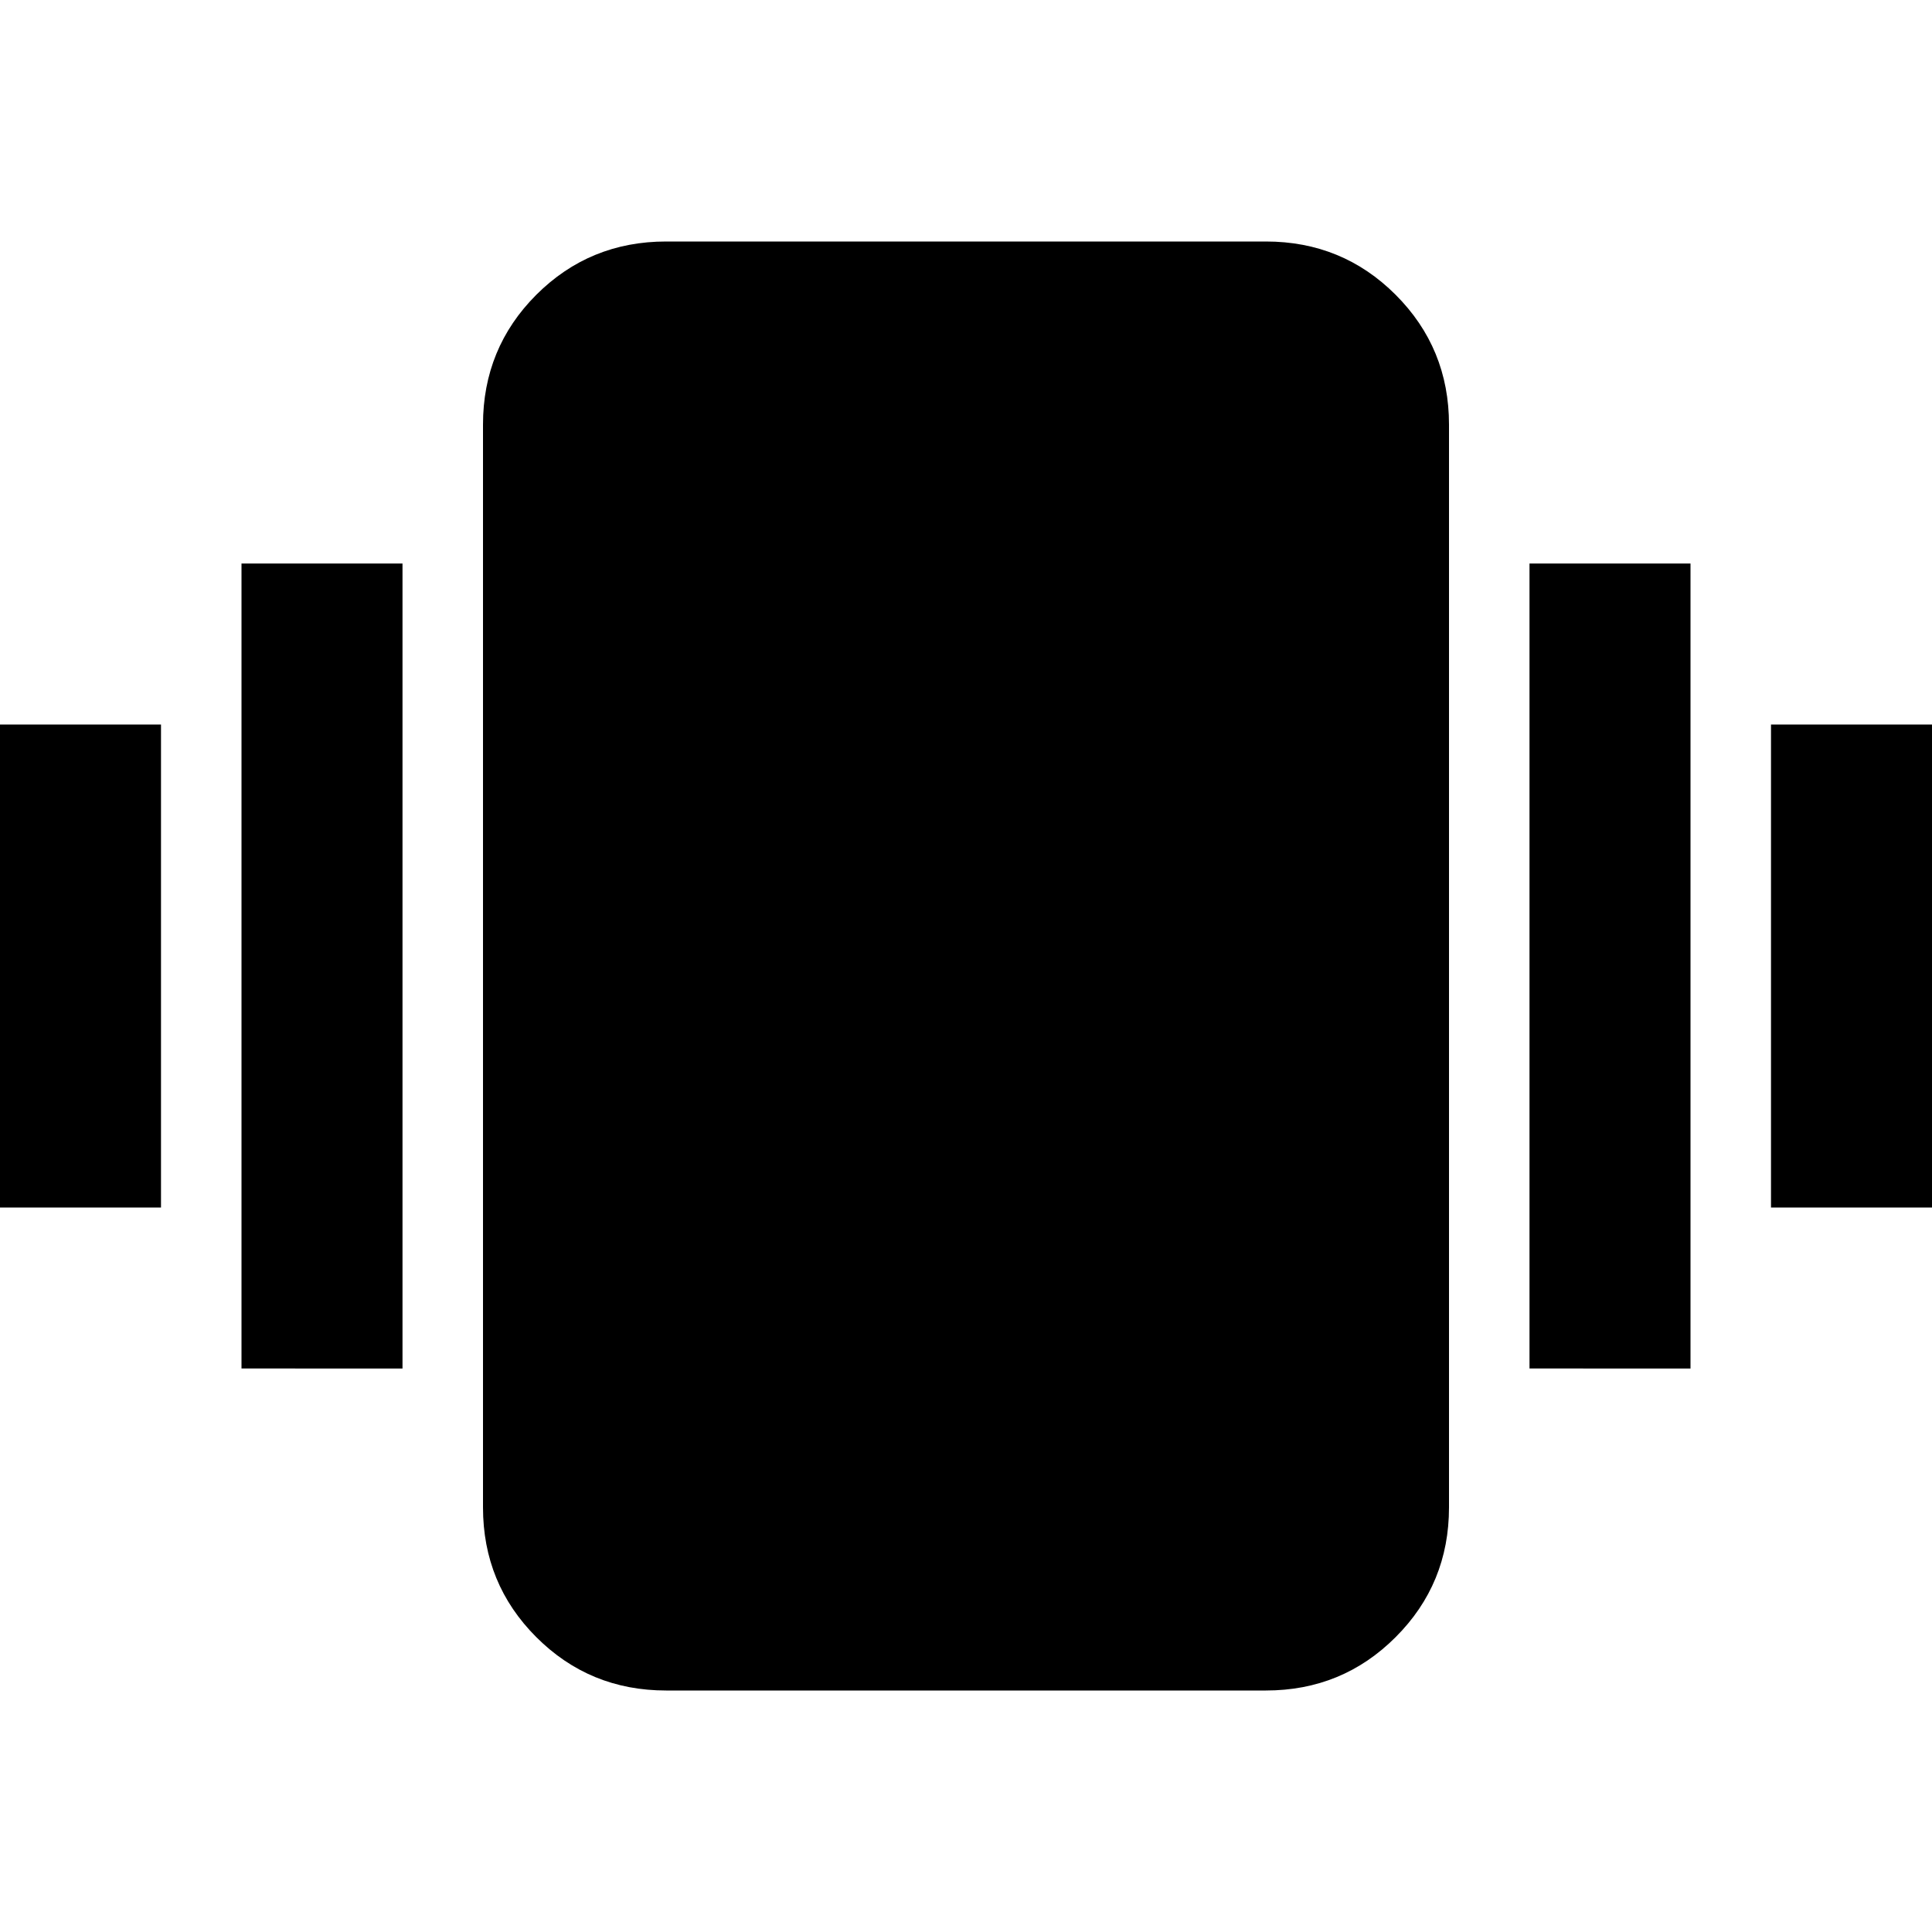 <svg xmlns="http://www.w3.org/2000/svg" height="24" width="24"><path d="M0 15V9h2v6Zm3 2V7h2v10Zm19-2V9h2v6Zm-3 2V7h2v10ZM8.275 21q-.95 0-1.613-.663Q6 19.675 6 18.725V5.275q0-.95.662-1.613Q7.325 3 8.275 3h7.45q.95 0 1.612.662.663.663.663 1.613v13.45q0 .95-.663 1.612-.662.663-1.612.663Z"/></svg>